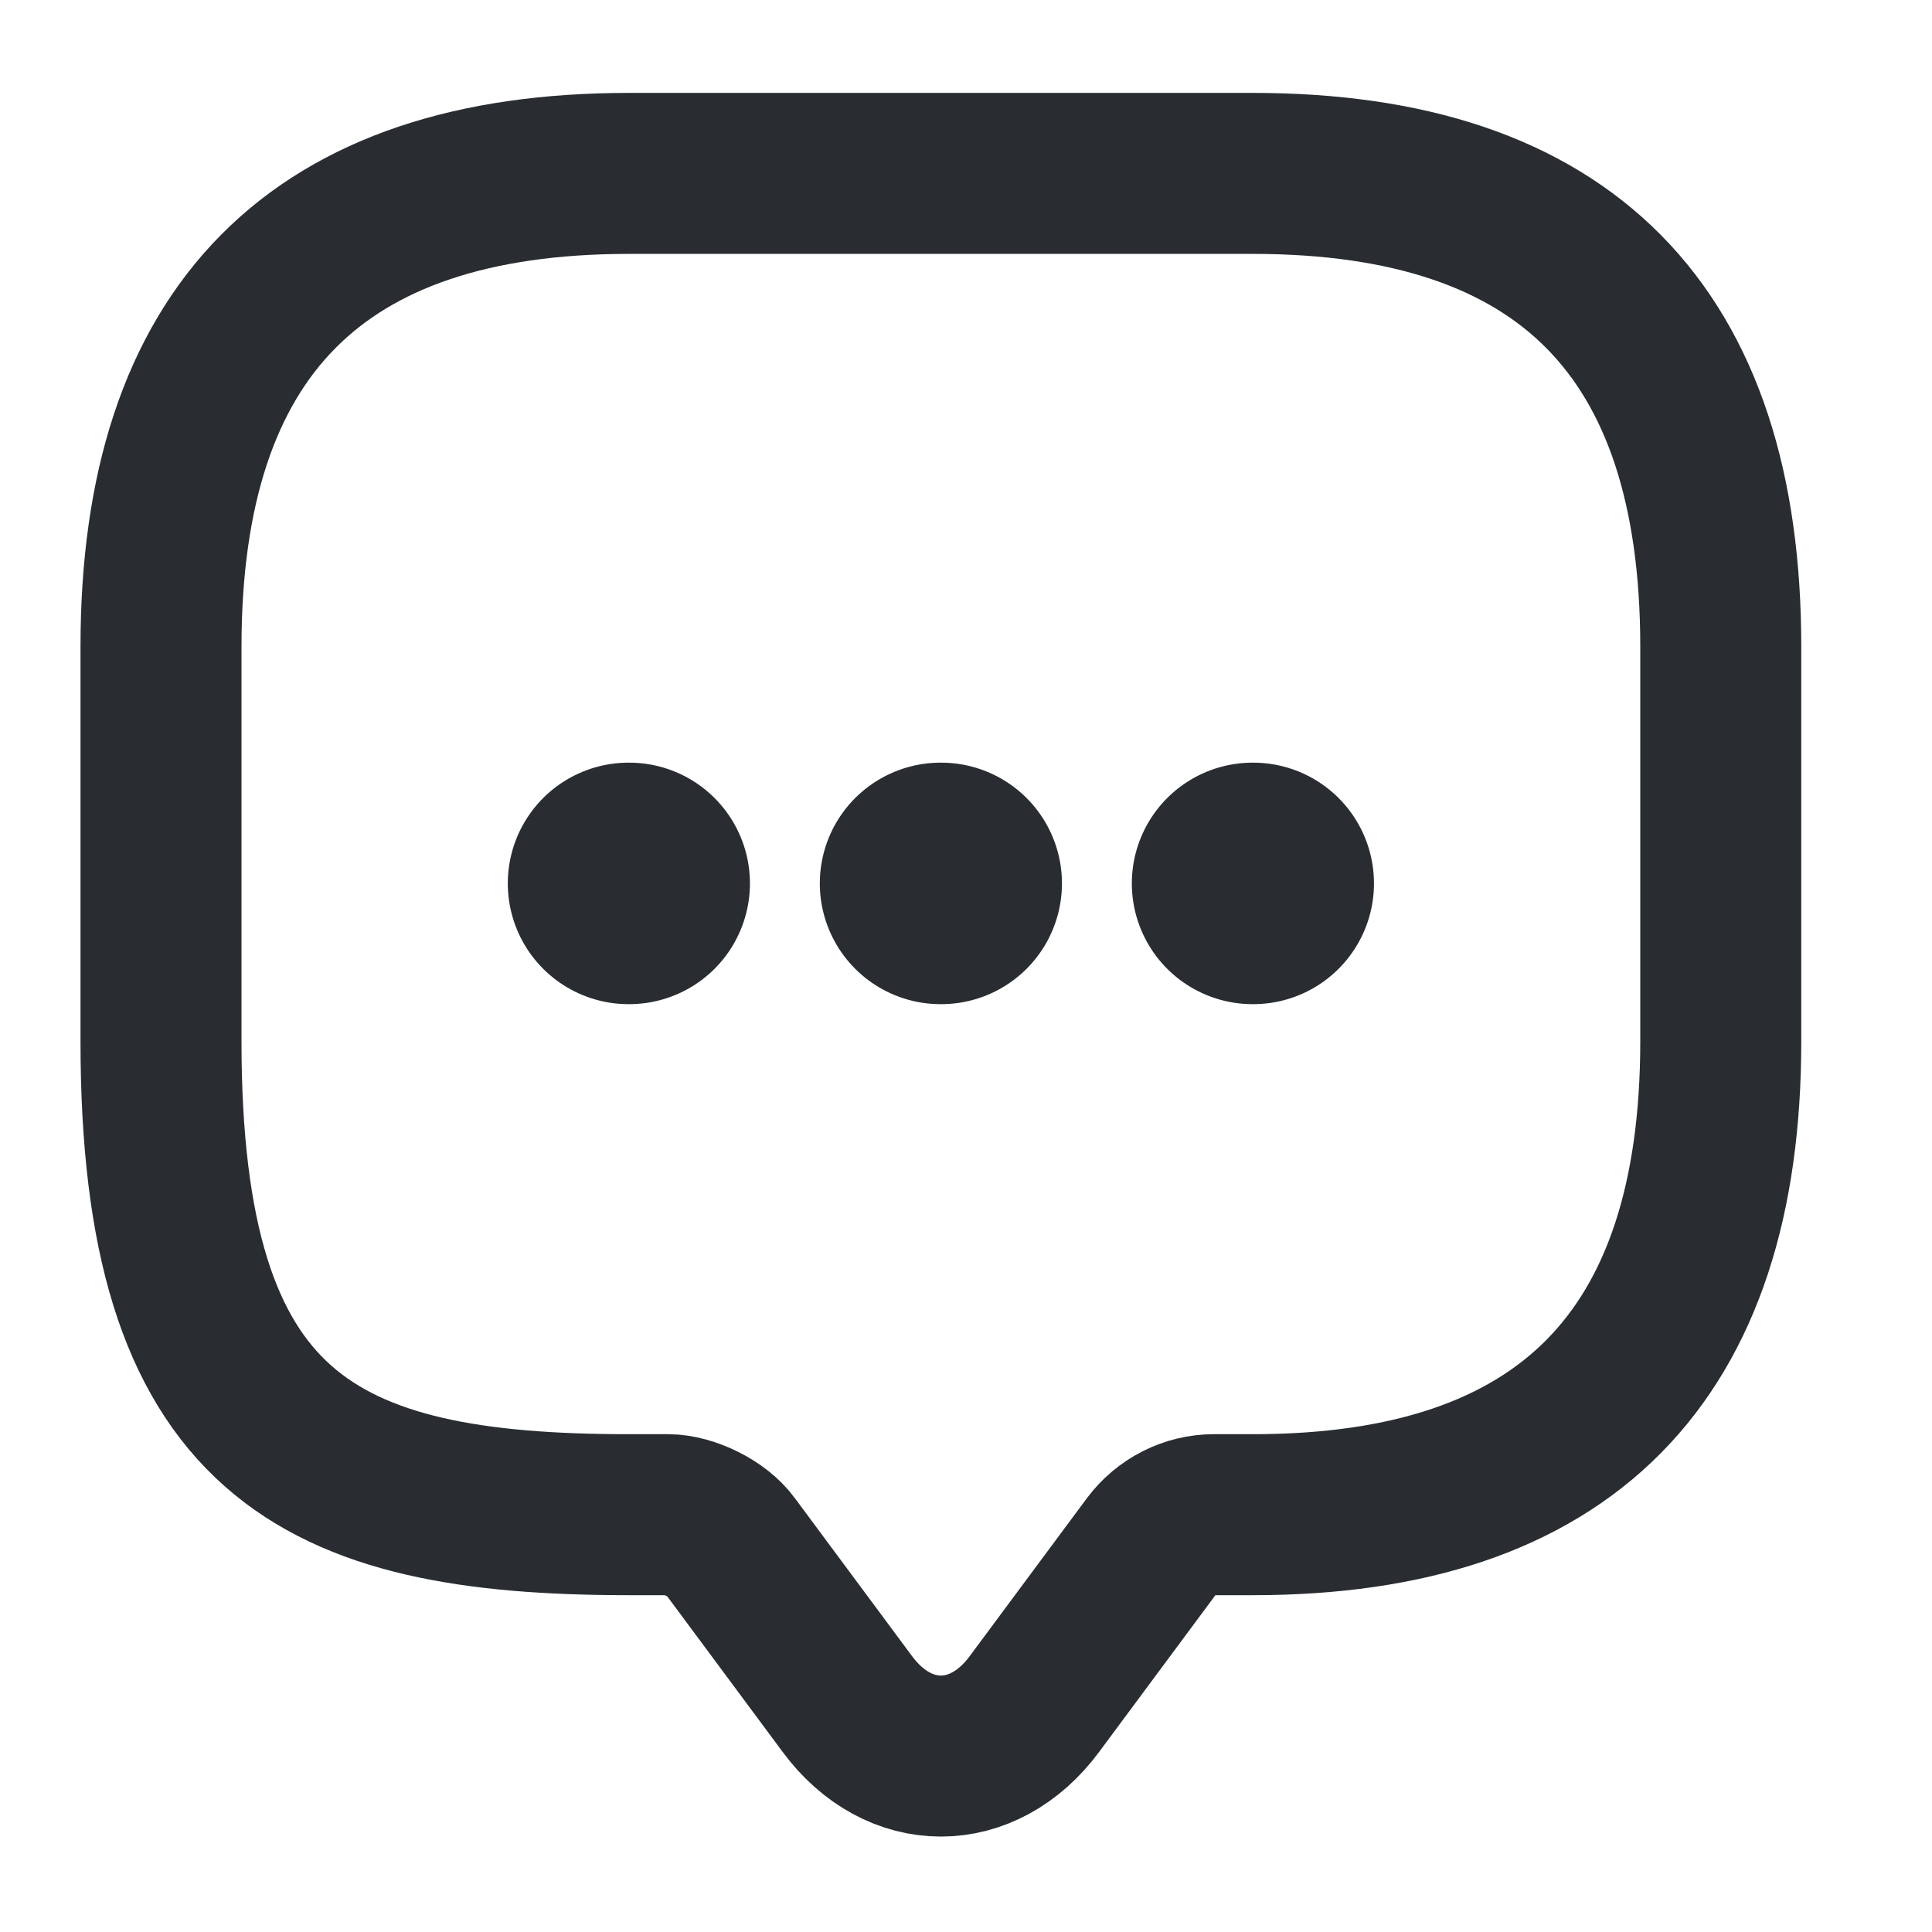 <svg width="12" height="12" viewBox="0 0 12 12" fill="none" xmlns="http://www.w3.org/2000/svg">
<path d="M4.149 9.408H3.906C1.969 9.408 1 8.918 1 6.468V4.017C1 2.057 1.969 1.077 3.906 1.077H7.782C9.719 1.077 10.688 2.057 10.688 4.017V6.468C10.688 8.428 9.719 9.408 7.782 9.408H7.539C7.389 9.408 7.244 9.481 7.152 9.604L6.425 10.584C6.106 11.015 5.582 11.015 5.263 10.584L4.536 9.604C4.459 9.496 4.279 9.408 4.149 9.408Z" stroke="#292D32" stroke-miterlimit="10" stroke-linecap="round" stroke-linejoin="round"/>
<path d="M7.78 5.487H7.784" stroke="#292D32" stroke-width="1.5" stroke-linecap="round" stroke-linejoin="round"/>
<path d="M5.842 5.487H5.846" stroke="#292D32" stroke-width="1.5" stroke-linecap="round" stroke-linejoin="round"/>
<path d="M3.904 5.487H3.908" stroke="#292D32" stroke-width="1.5" stroke-linecap="round" stroke-linejoin="round"/>
</svg>
